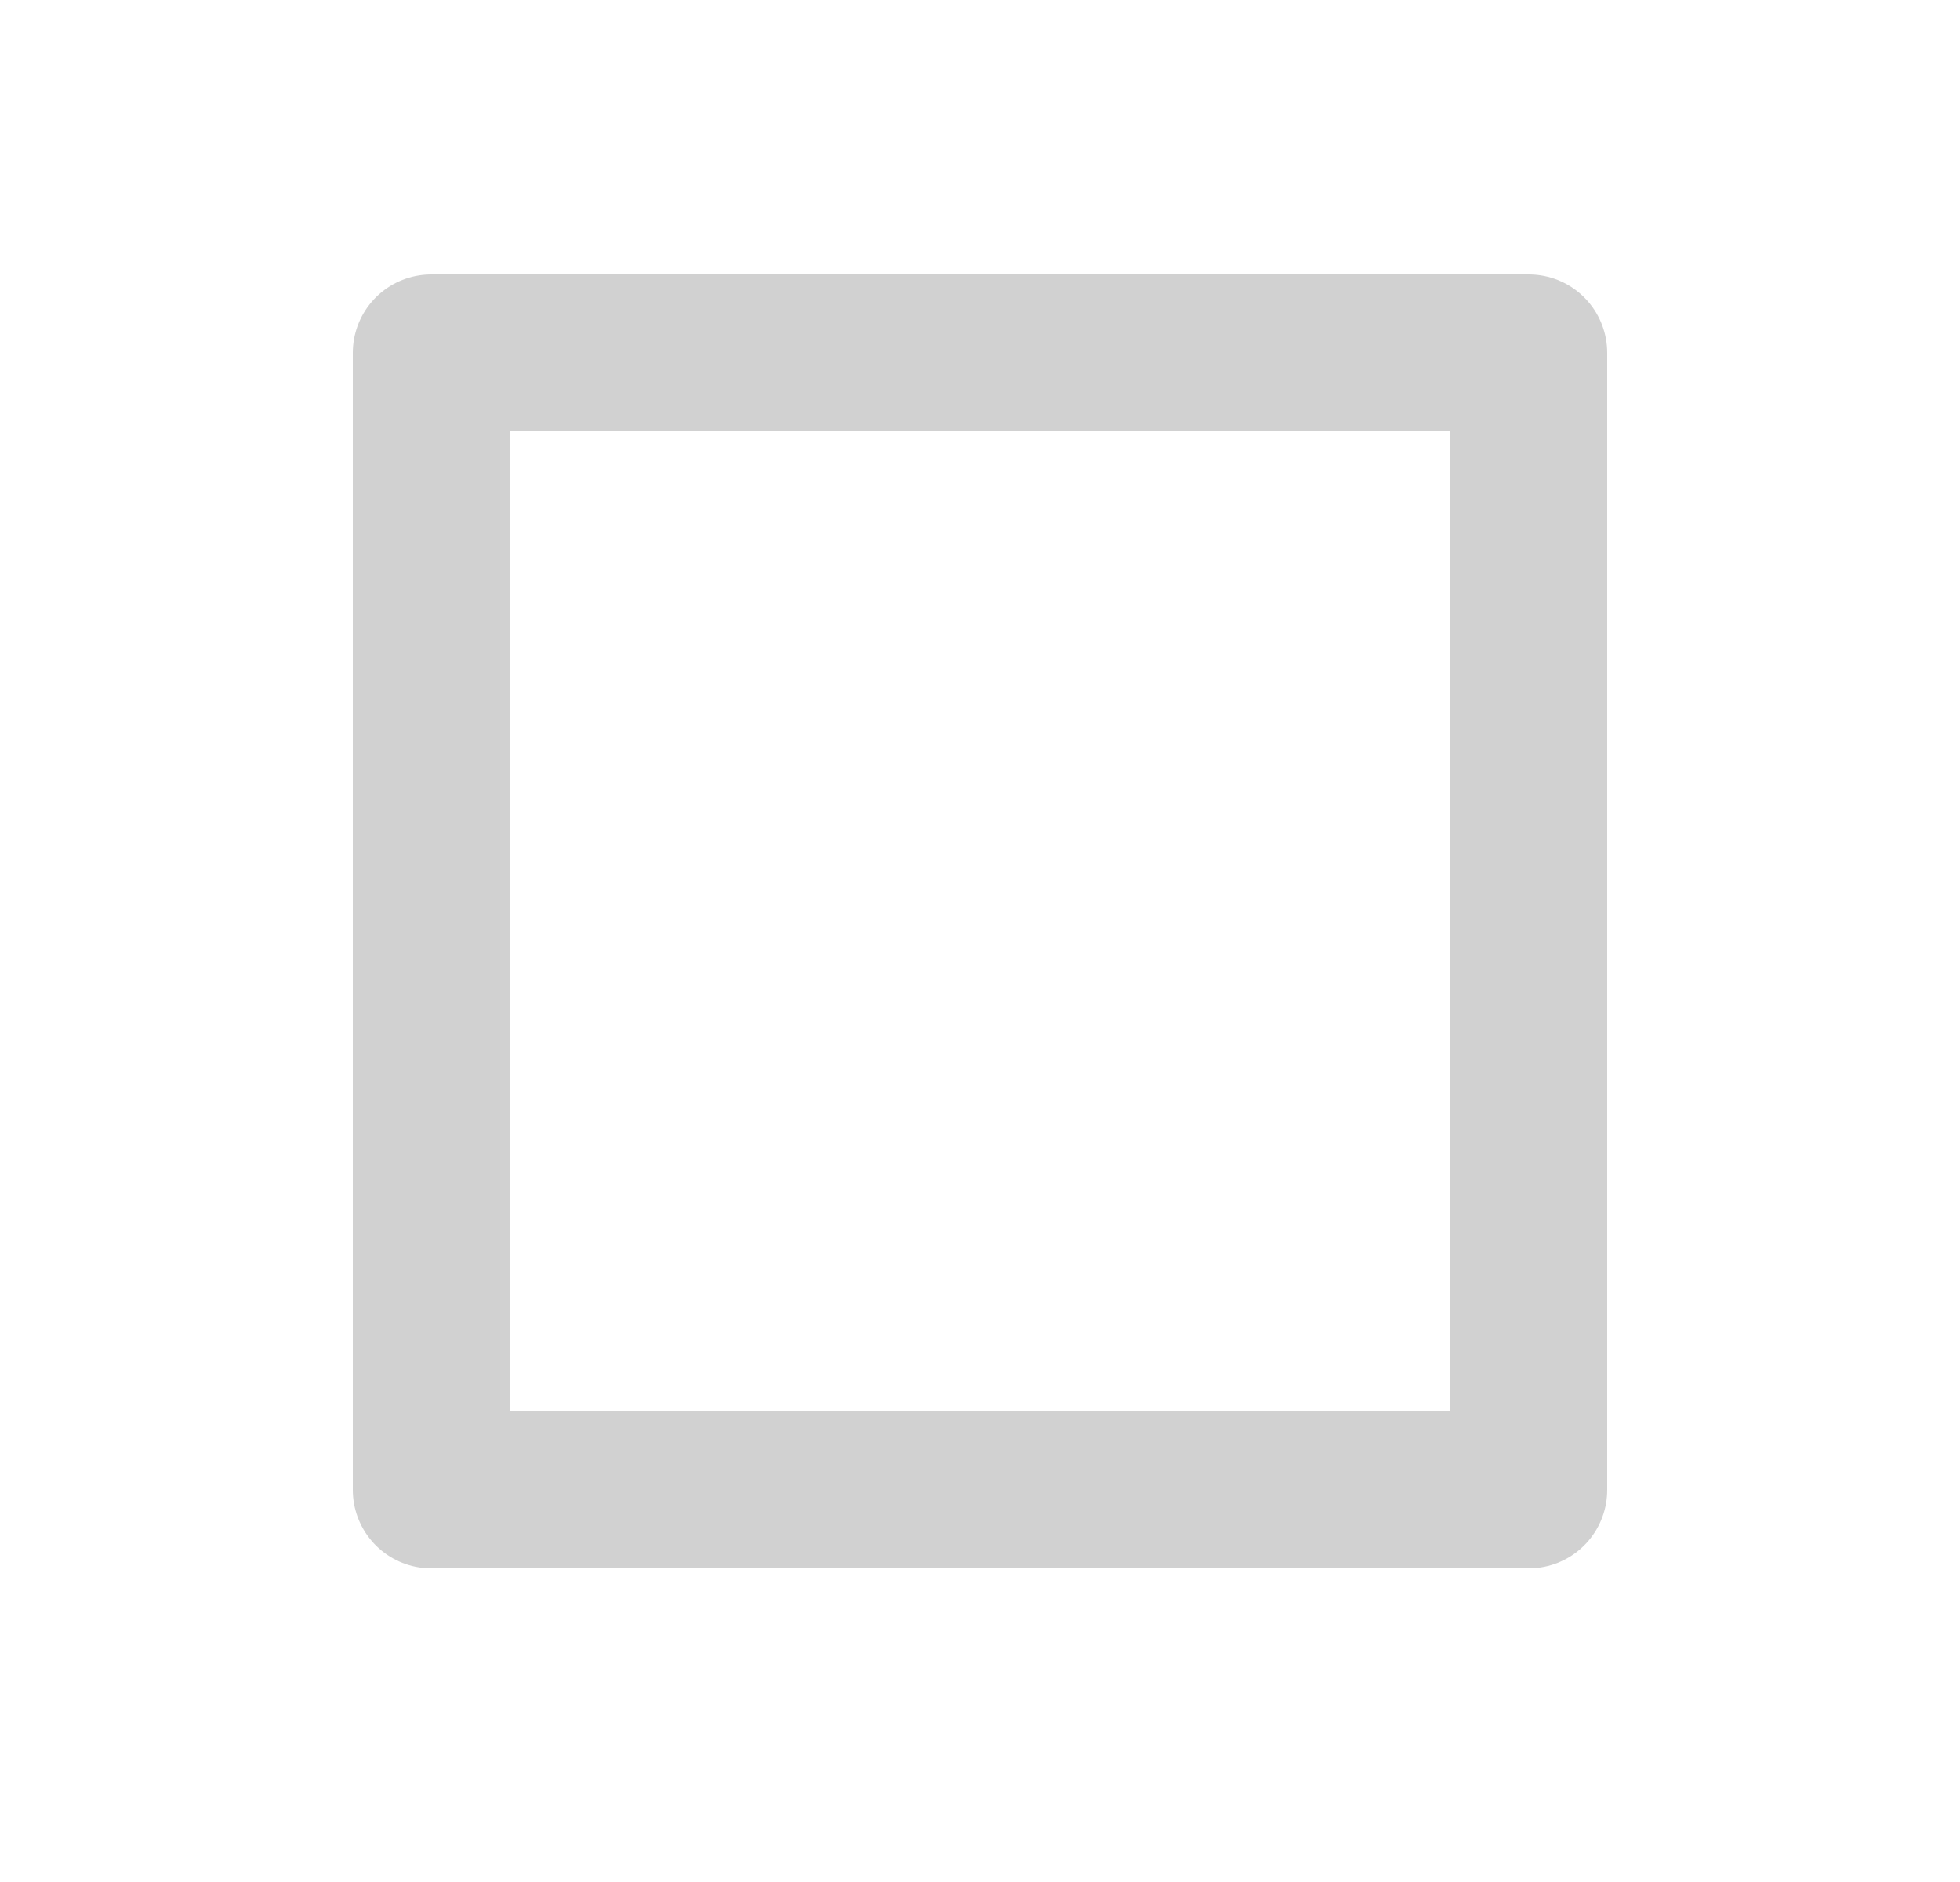 <svg width="25" height="24" viewBox="0 0 25 24" fill="none" xmlns="http://www.w3.org/2000/svg">
<g id="Property 1=Default">
<path id="primary" d="M5.5 19H19.5V4.5H5.5V19Z" stroke="#D1D1D1" stroke-width="2" stroke-linecap="round" stroke-linejoin="round"/>
</g>
</svg>
